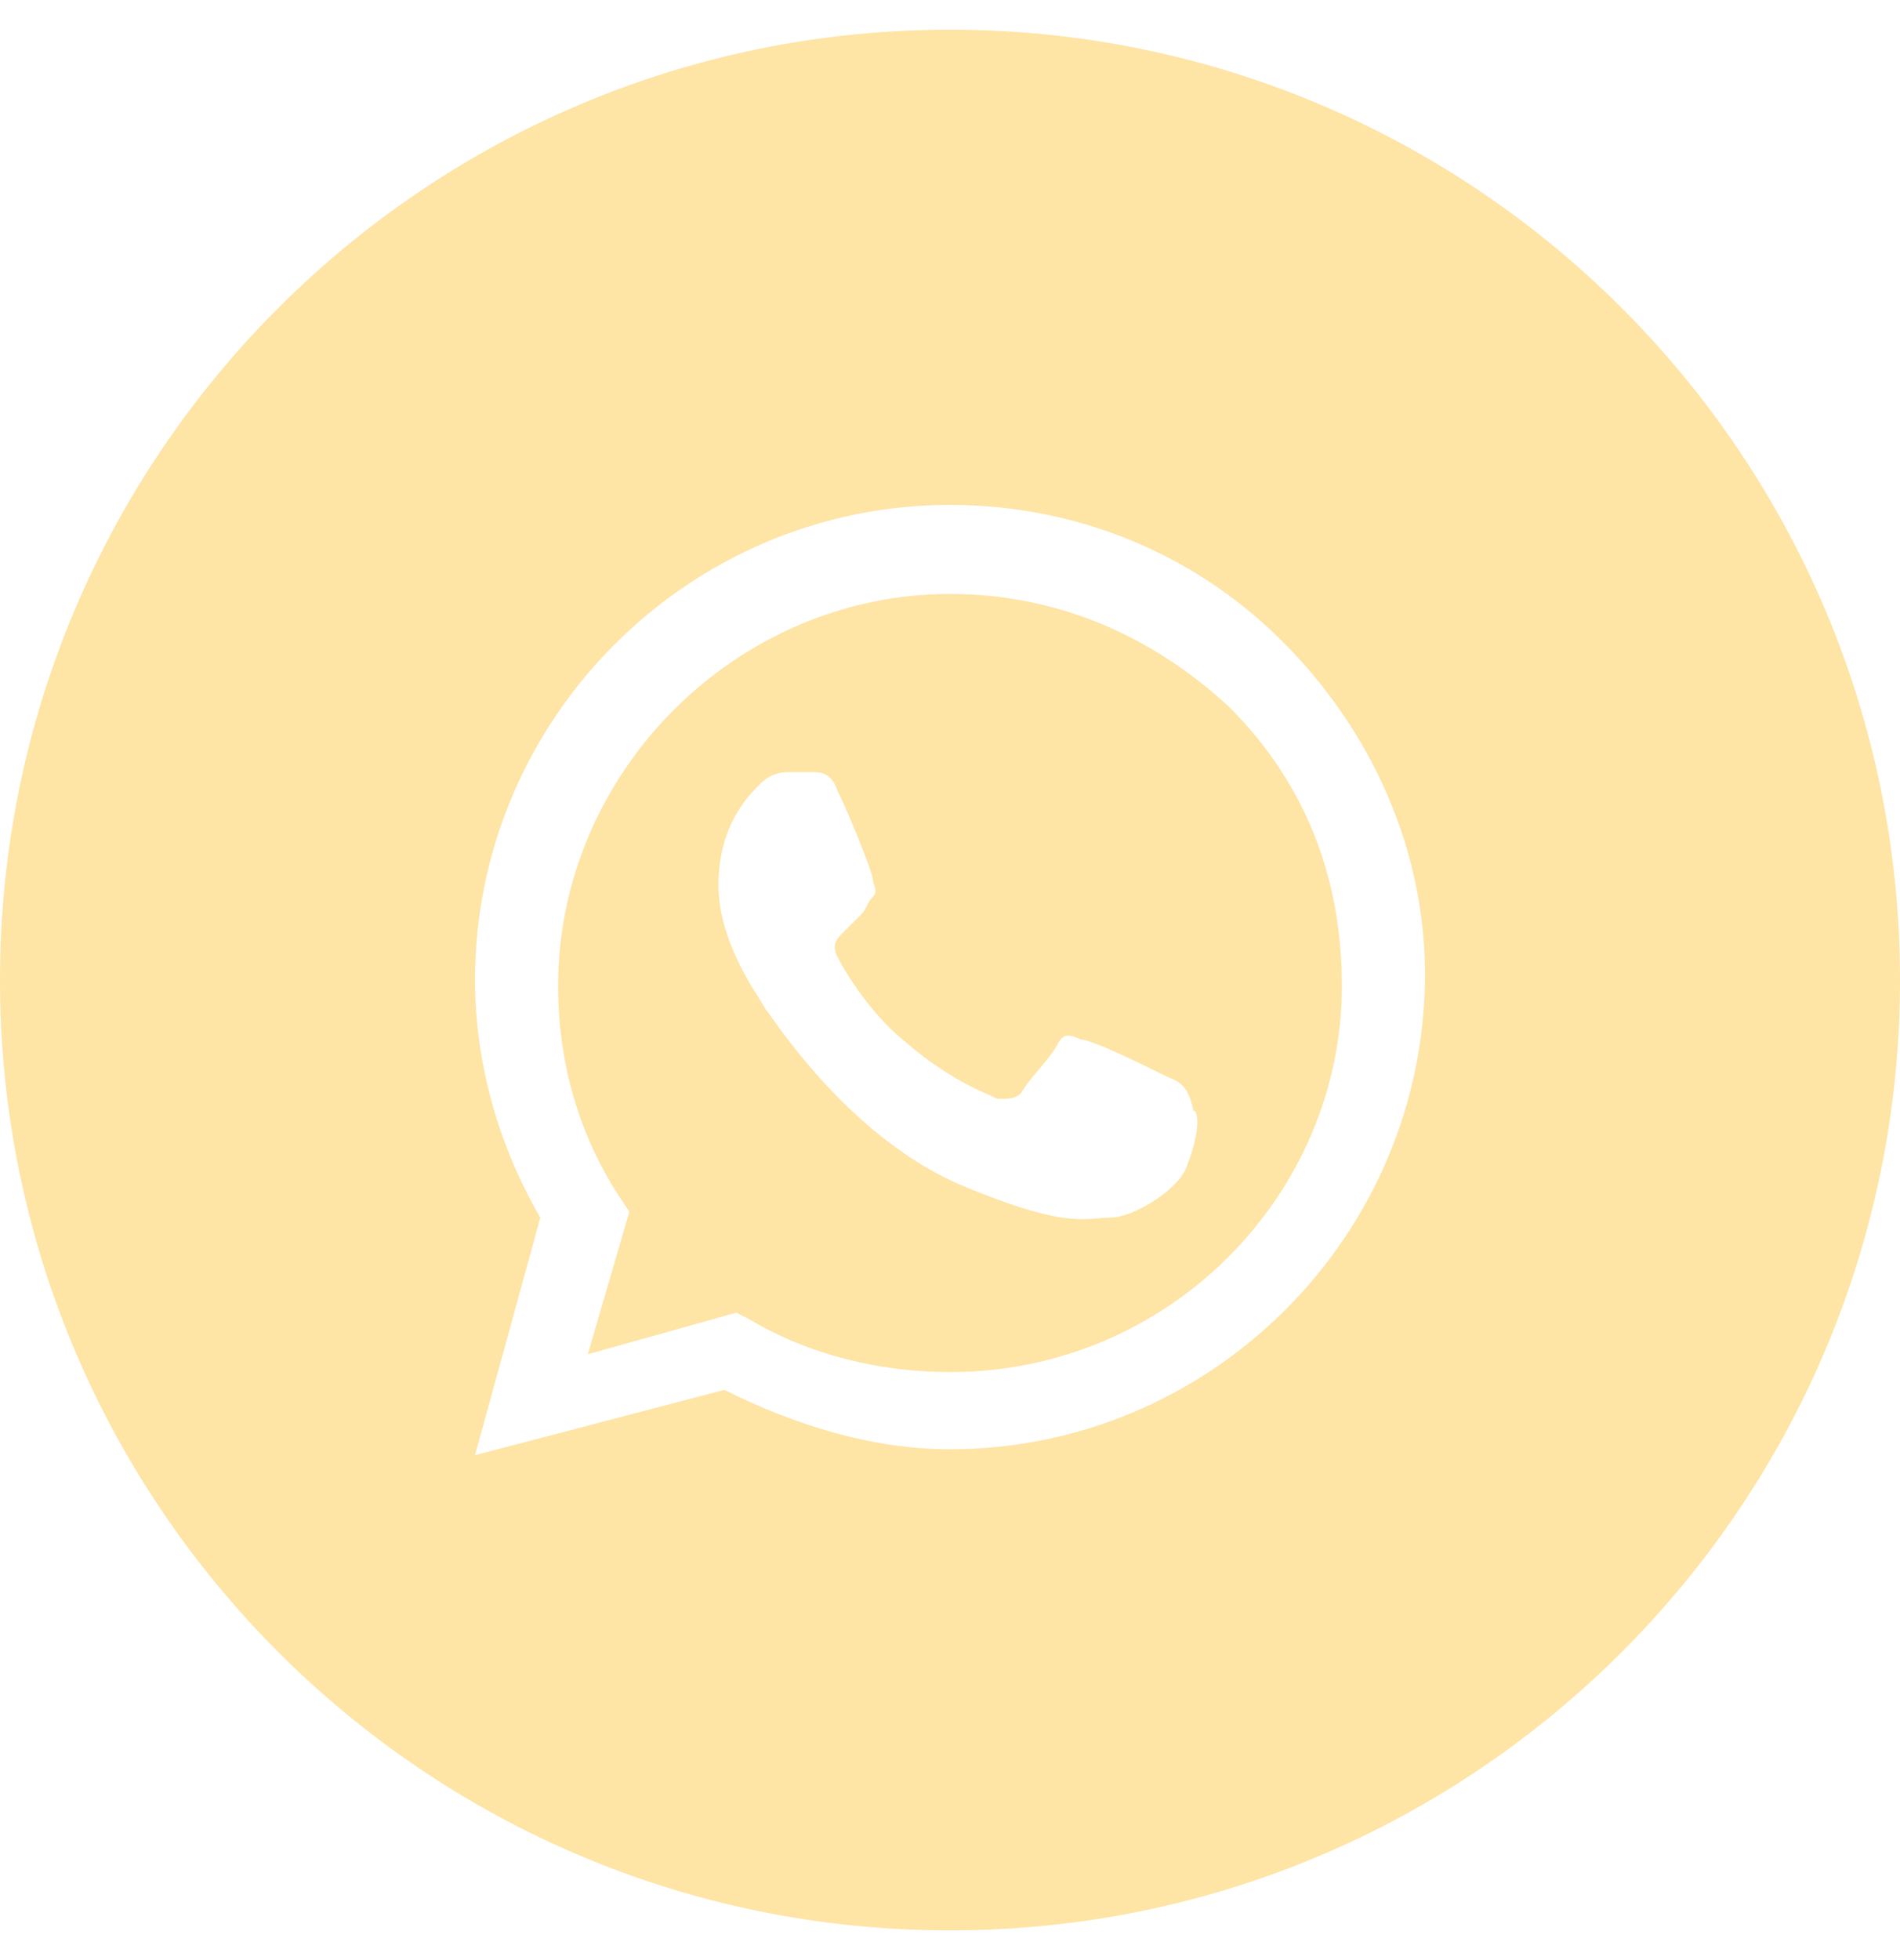 <svg width="32" height="33" viewBox="0 0 32 33" fill="none" xmlns="http://www.w3.org/2000/svg">
<path fill-rule="evenodd" clip-rule="evenodd" d="M12.6 22.2C13.6 22.8 14.8 23.1 16 23.1C19.7 23.1 22.6 20.1 22.6 16.6C22.6 14.8 22 13.2 20.7 11.9C19.4 10.7 17.8 10 16 10C12.4 10 9.4 13 9.4 16.6C9.4 17.8 9.7 19 10.4 20.1L10.6 20.4L9.9 22.8L12.4 22.1L12.6 22.2ZM18.2 17.5C18.4 17.5 19.4 18 19.6 18.1C19.631 18.116 19.662 18.129 19.693 18.142C19.86 18.212 20.016 18.278 20.1 18.7C20.2 18.7 20.2 19.1 20 19.6C19.9 20 19.1 20.5 18.7 20.5C18.632 20.5 18.567 20.506 18.498 20.512C18.158 20.542 17.712 20.581 16.3 20C14.547 19.299 13.332 17.6 12.991 17.123C12.943 17.055 12.912 17.012 12.9 17C12.883 16.966 12.848 16.912 12.803 16.84C12.582 16.491 12.1 15.73 12.1 14.9C12.1 13.9 12.6 13.4 12.8 13.2C13 13 13.2 13 13.3 13H13.7C13.8 13 14 13 14.1 13.3C14.3 13.7 14.7 14.7 14.7 14.8C14.7 14.833 14.711 14.867 14.722 14.9C14.745 14.967 14.767 15.033 14.7 15.1C14.65 15.15 14.625 15.2 14.6 15.25C14.575 15.3 14.55 15.35 14.5 15.4L14.2 15.7C14.1 15.8 14 15.9 14.1 16.1C14.2 16.3 14.6 17 15.2 17.5C15.875 18.091 16.408 18.325 16.678 18.444C16.728 18.466 16.769 18.484 16.8 18.5C17 18.5 17.1 18.5 17.2 18.4C17.25 18.3 17.375 18.15 17.5 18C17.625 17.85 17.75 17.7 17.8 17.6C17.9 17.4 18 17.4 18.2 17.5Z" fill="#FEE4A5"/>
<path fill-rule="evenodd" clip-rule="evenodd" d="M0 16.5C0 7.663 7.163 0.5 16 0.5C24.837 0.5 32 7.663 32 16.5C32 25.337 24.837 32.5 16 32.5C7.163 32.5 0 25.337 0 16.5ZM16 8.5C18.1 8.5 20.1 9.3 21.6 10.8C23.1 12.3 24 14.3 24 16.4C24 20.8 20.4 24.4 16 24.4C14.7 24.4 13.4 24 12.2 23.4L8 24.5L9.1 20.5C8.4 19.3 8 17.9 8 16.5C8 12.1 11.6 8.5 16 8.5Z" fill="#FEE4A5"/>
</svg>
